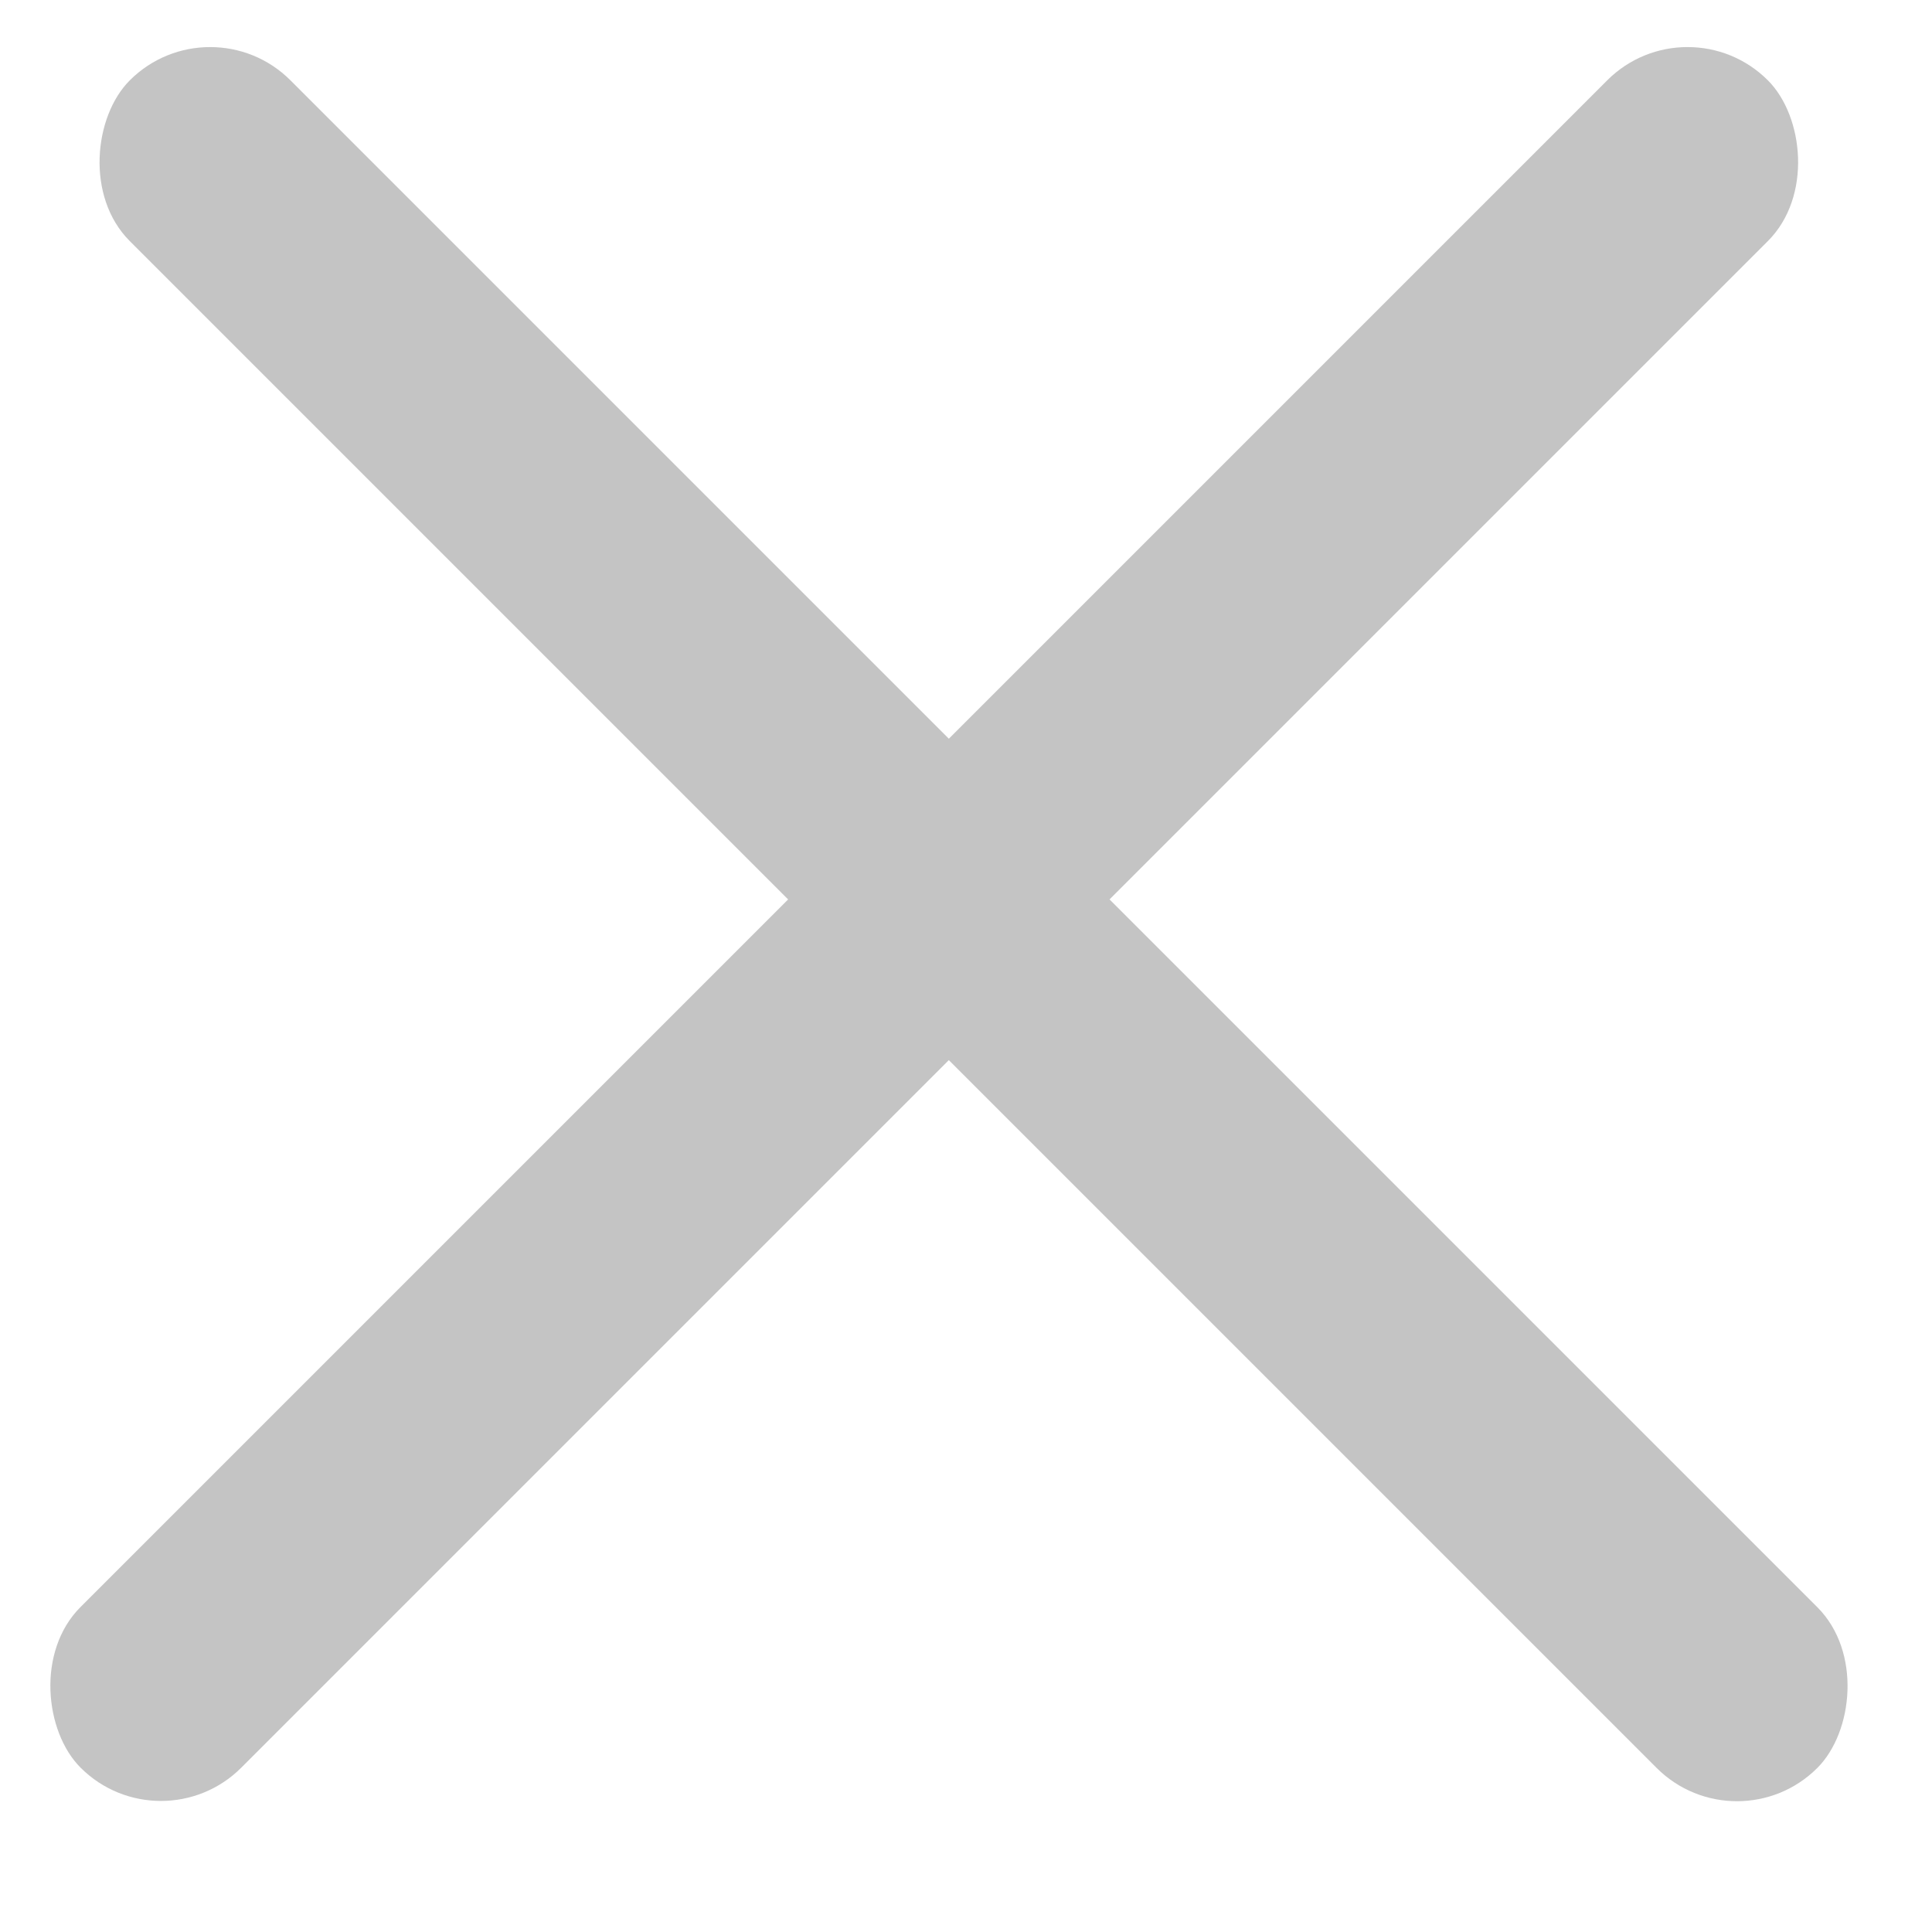 <svg width="17" height="17" viewBox="0 0 17 17" fill="none" xmlns="http://www.w3.org/2000/svg">
<rect x="1.849" width="21" height="2" rx="1" transform="rotate(45 1.849 0)" fill="#C4C4C4"/>
<rect width="21" height="2" rx="1" transform="matrix(-0.707 0.707 0.707 0.707 14.849 0)" fill="#C4C4C4"/>
</svg>
